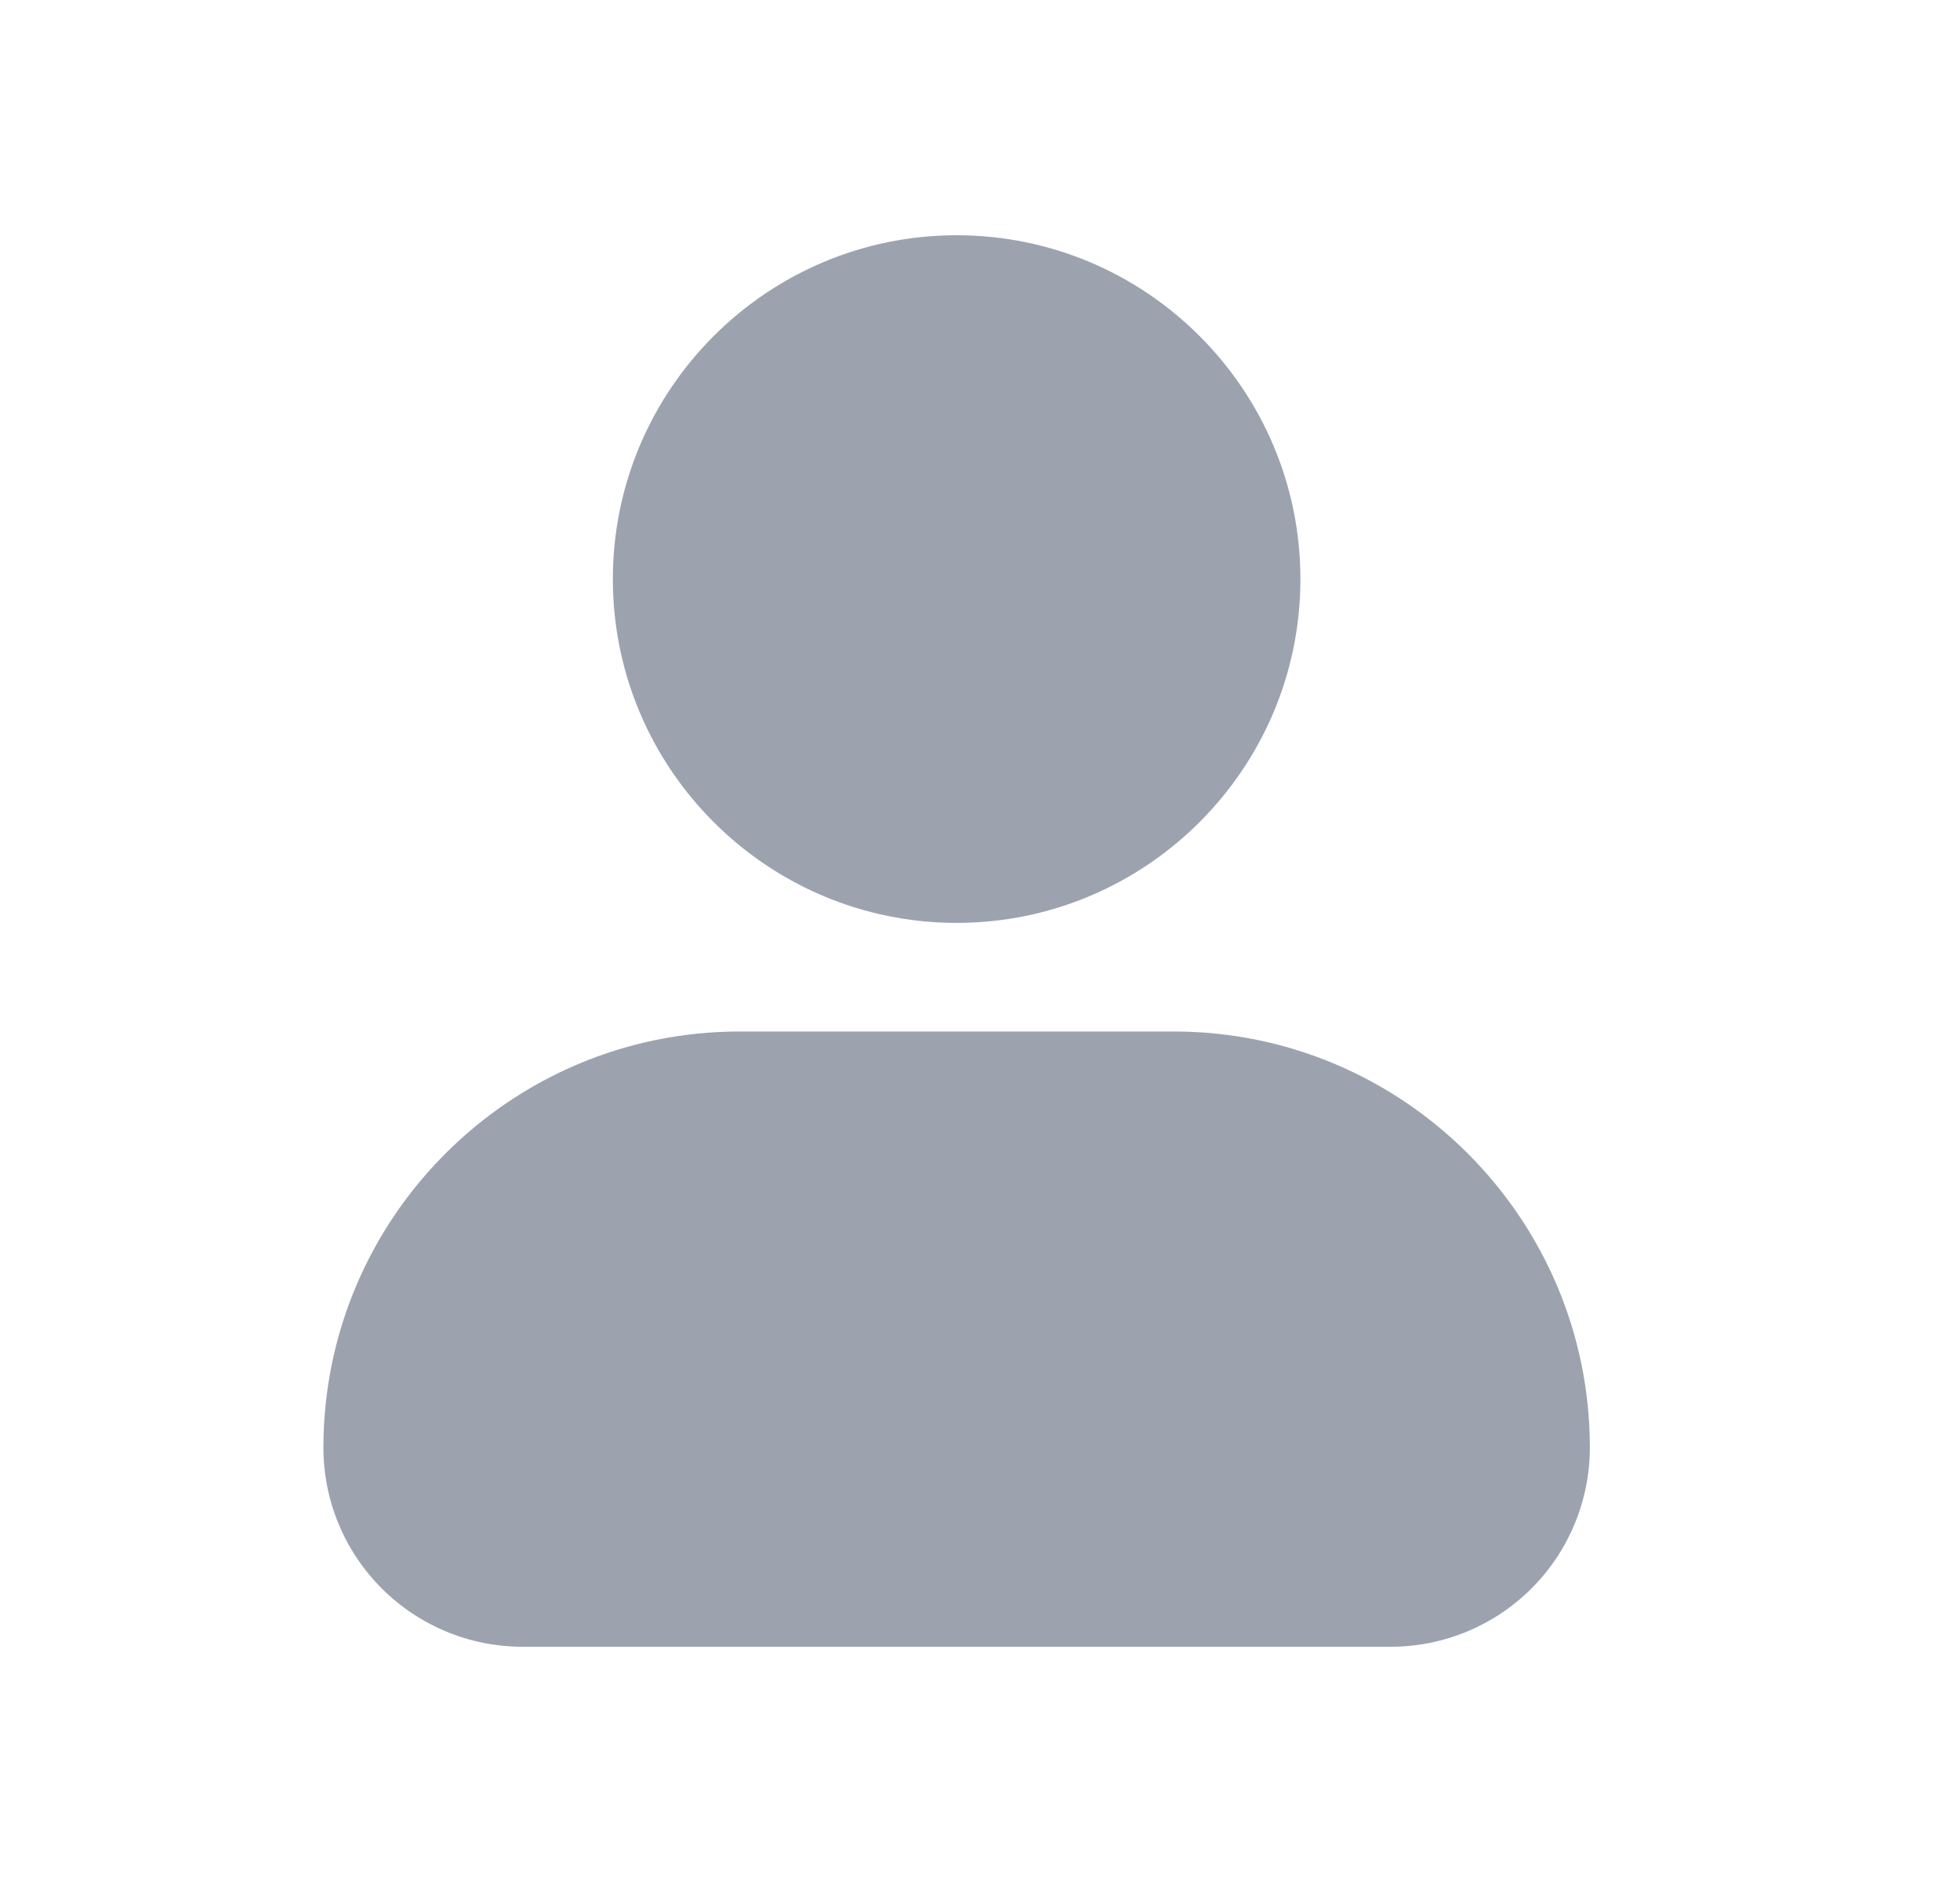 <svg width="25" height="24" viewBox="0 0 25 24" fill="none" xmlns="http://www.w3.org/2000/svg">
<path d="M7.817 7.385C7.817 4.967 9.784 3 12.202 3C14.62 3 16.587 4.967 16.587 7.385C16.587 9.802 14.62 11.769 12.202 11.769C9.784 11.769 7.817 9.802 7.817 7.385ZM14.971 13.154H9.433C6.507 13.154 4.125 15.535 4.125 18.462C4.125 19.135 4.393 19.78 4.869 20.256C5.345 20.732 5.99 21 6.663 21H17.74C18.413 21 19.059 20.732 19.535 20.256C20.011 19.78 20.278 19.135 20.279 18.462C20.279 15.535 17.897 13.154 14.971 13.154Z" fill="#9CA3AF"/>
</svg>
